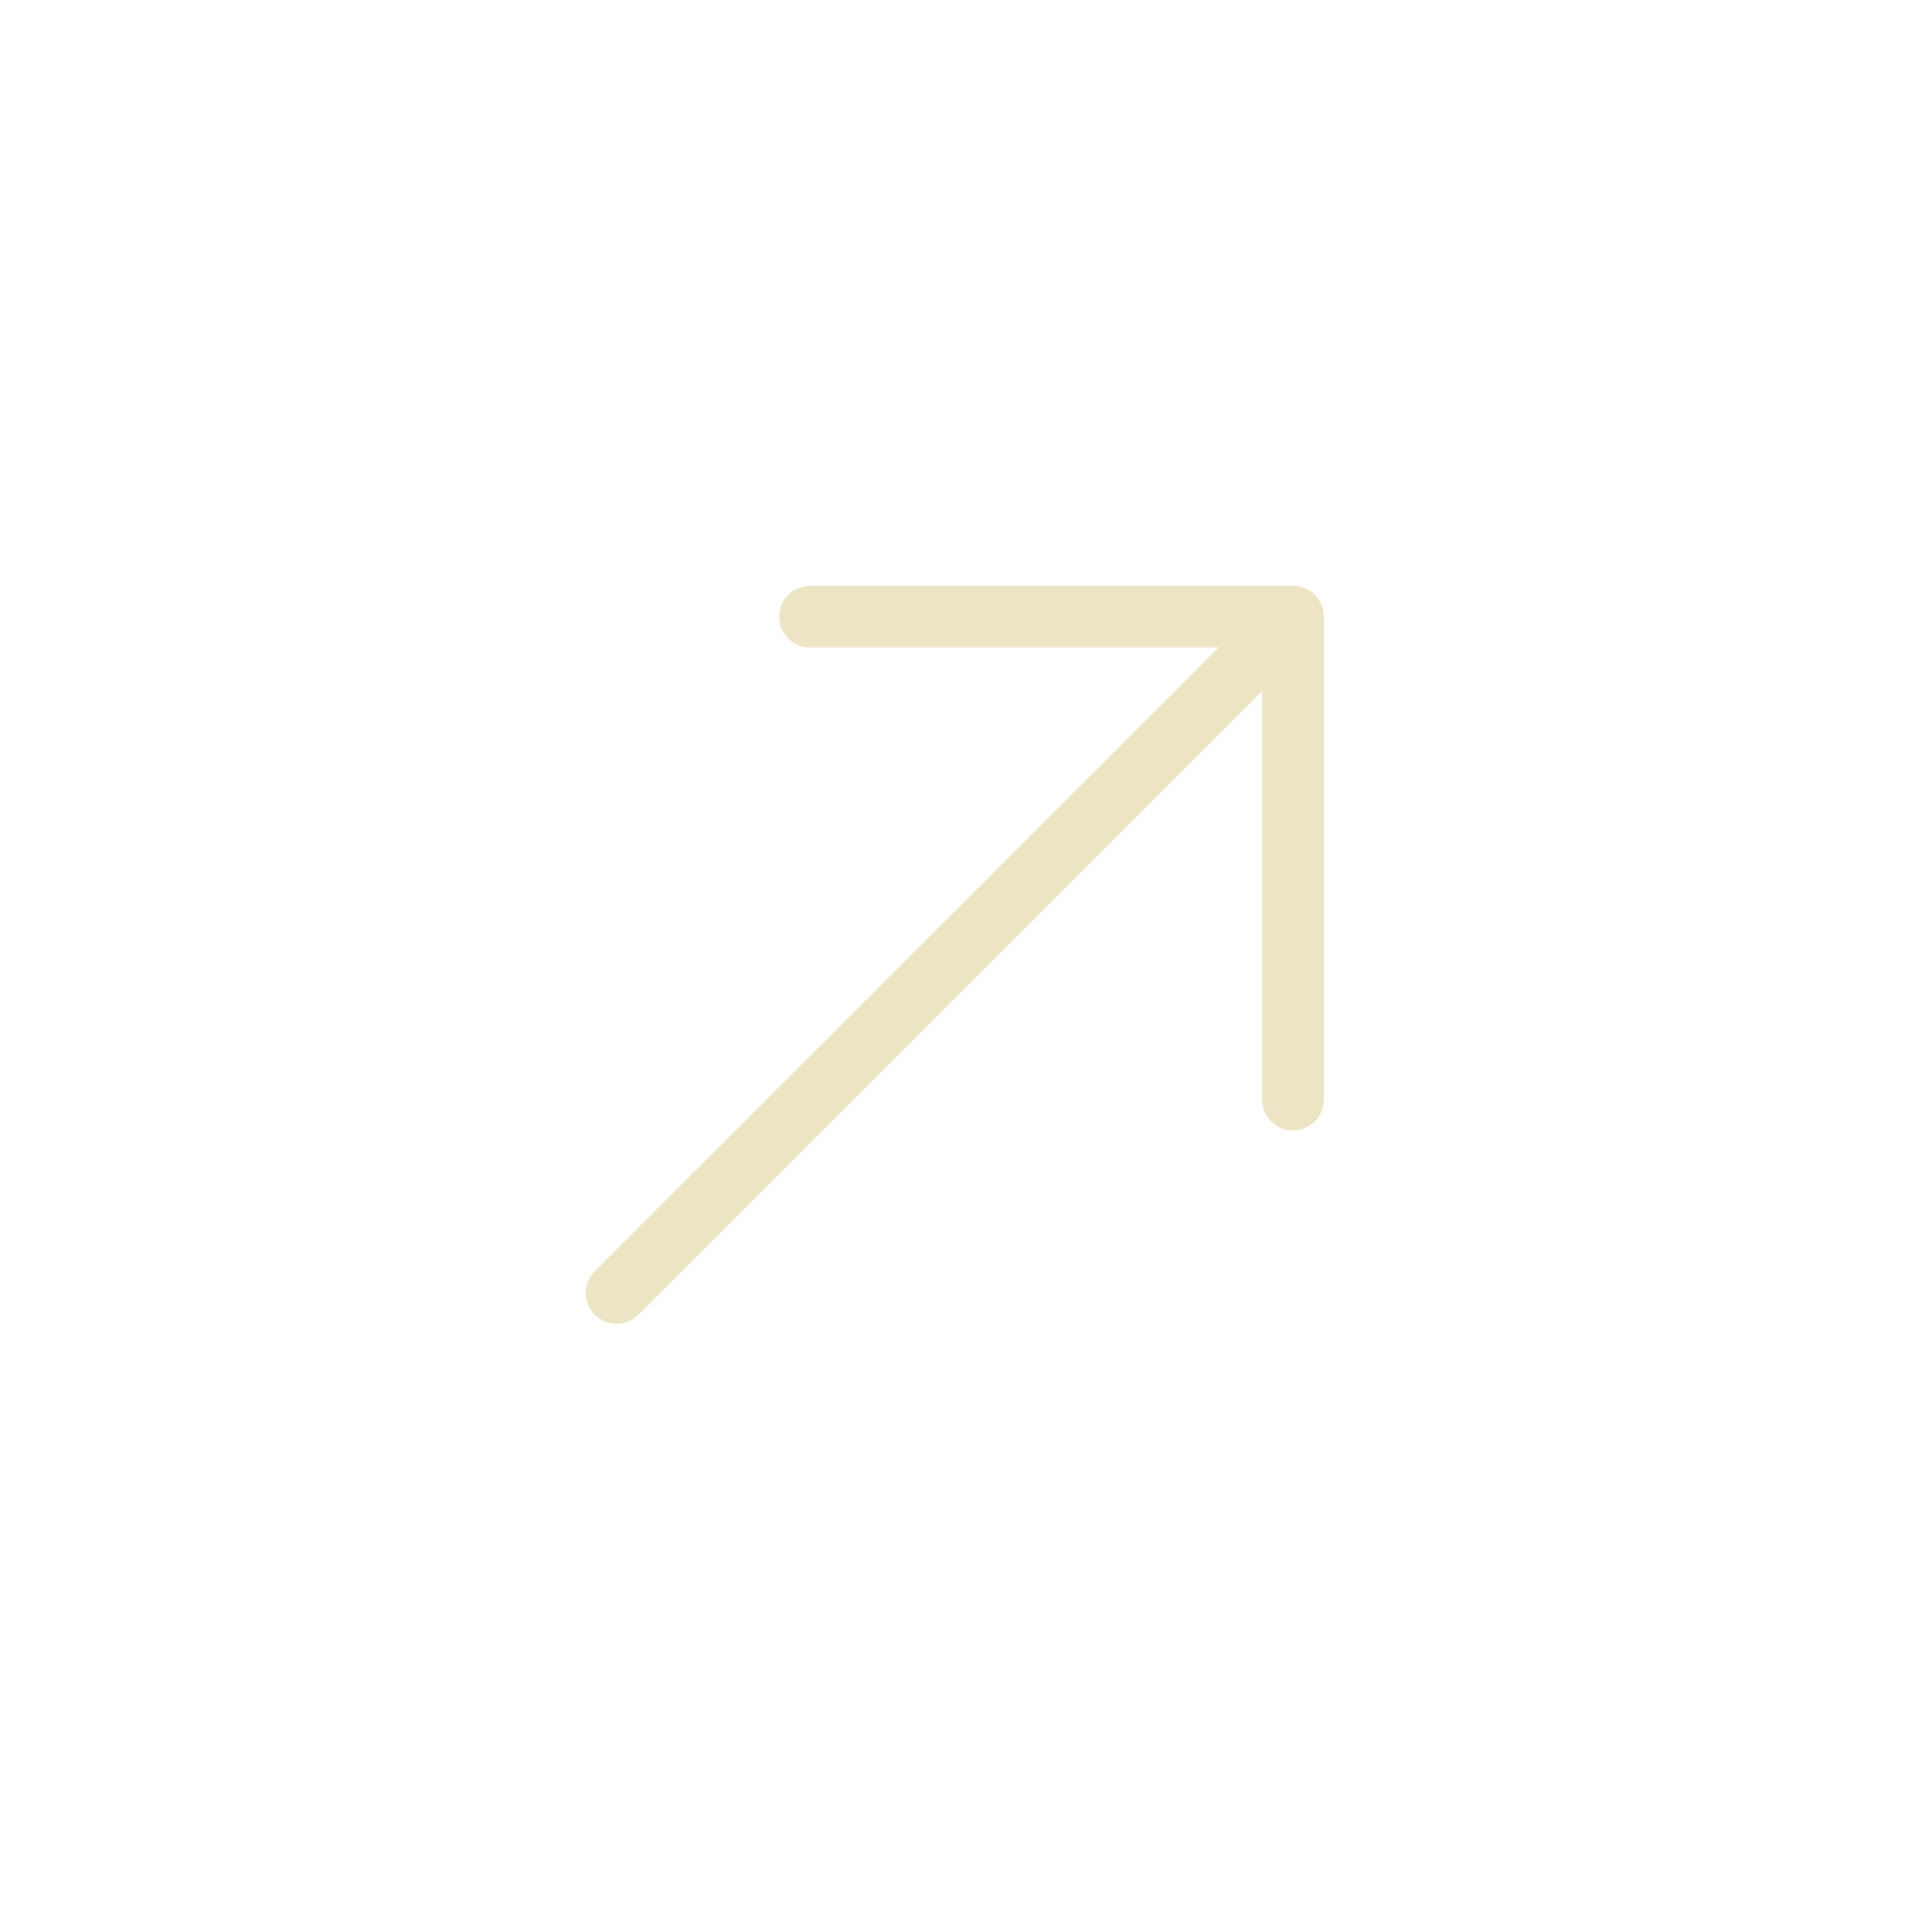 <svg width="47" height="47" viewBox="0 0 47 47" fill="none" xmlns="http://www.w3.org/2000/svg">
<path d="M31.454 26.751L31.454 15.001L19.705 15.001" stroke="#EDE4C4" stroke-width="1.5" stroke-miterlimit="10" stroke-linecap="round" stroke-linejoin="round"/>
<path d="M15.001 31.454L31.29 15.166" stroke="#EDE4C4" stroke-width="1.5" stroke-miterlimit="10" stroke-linecap="round" stroke-linejoin="round"/>
</svg>
